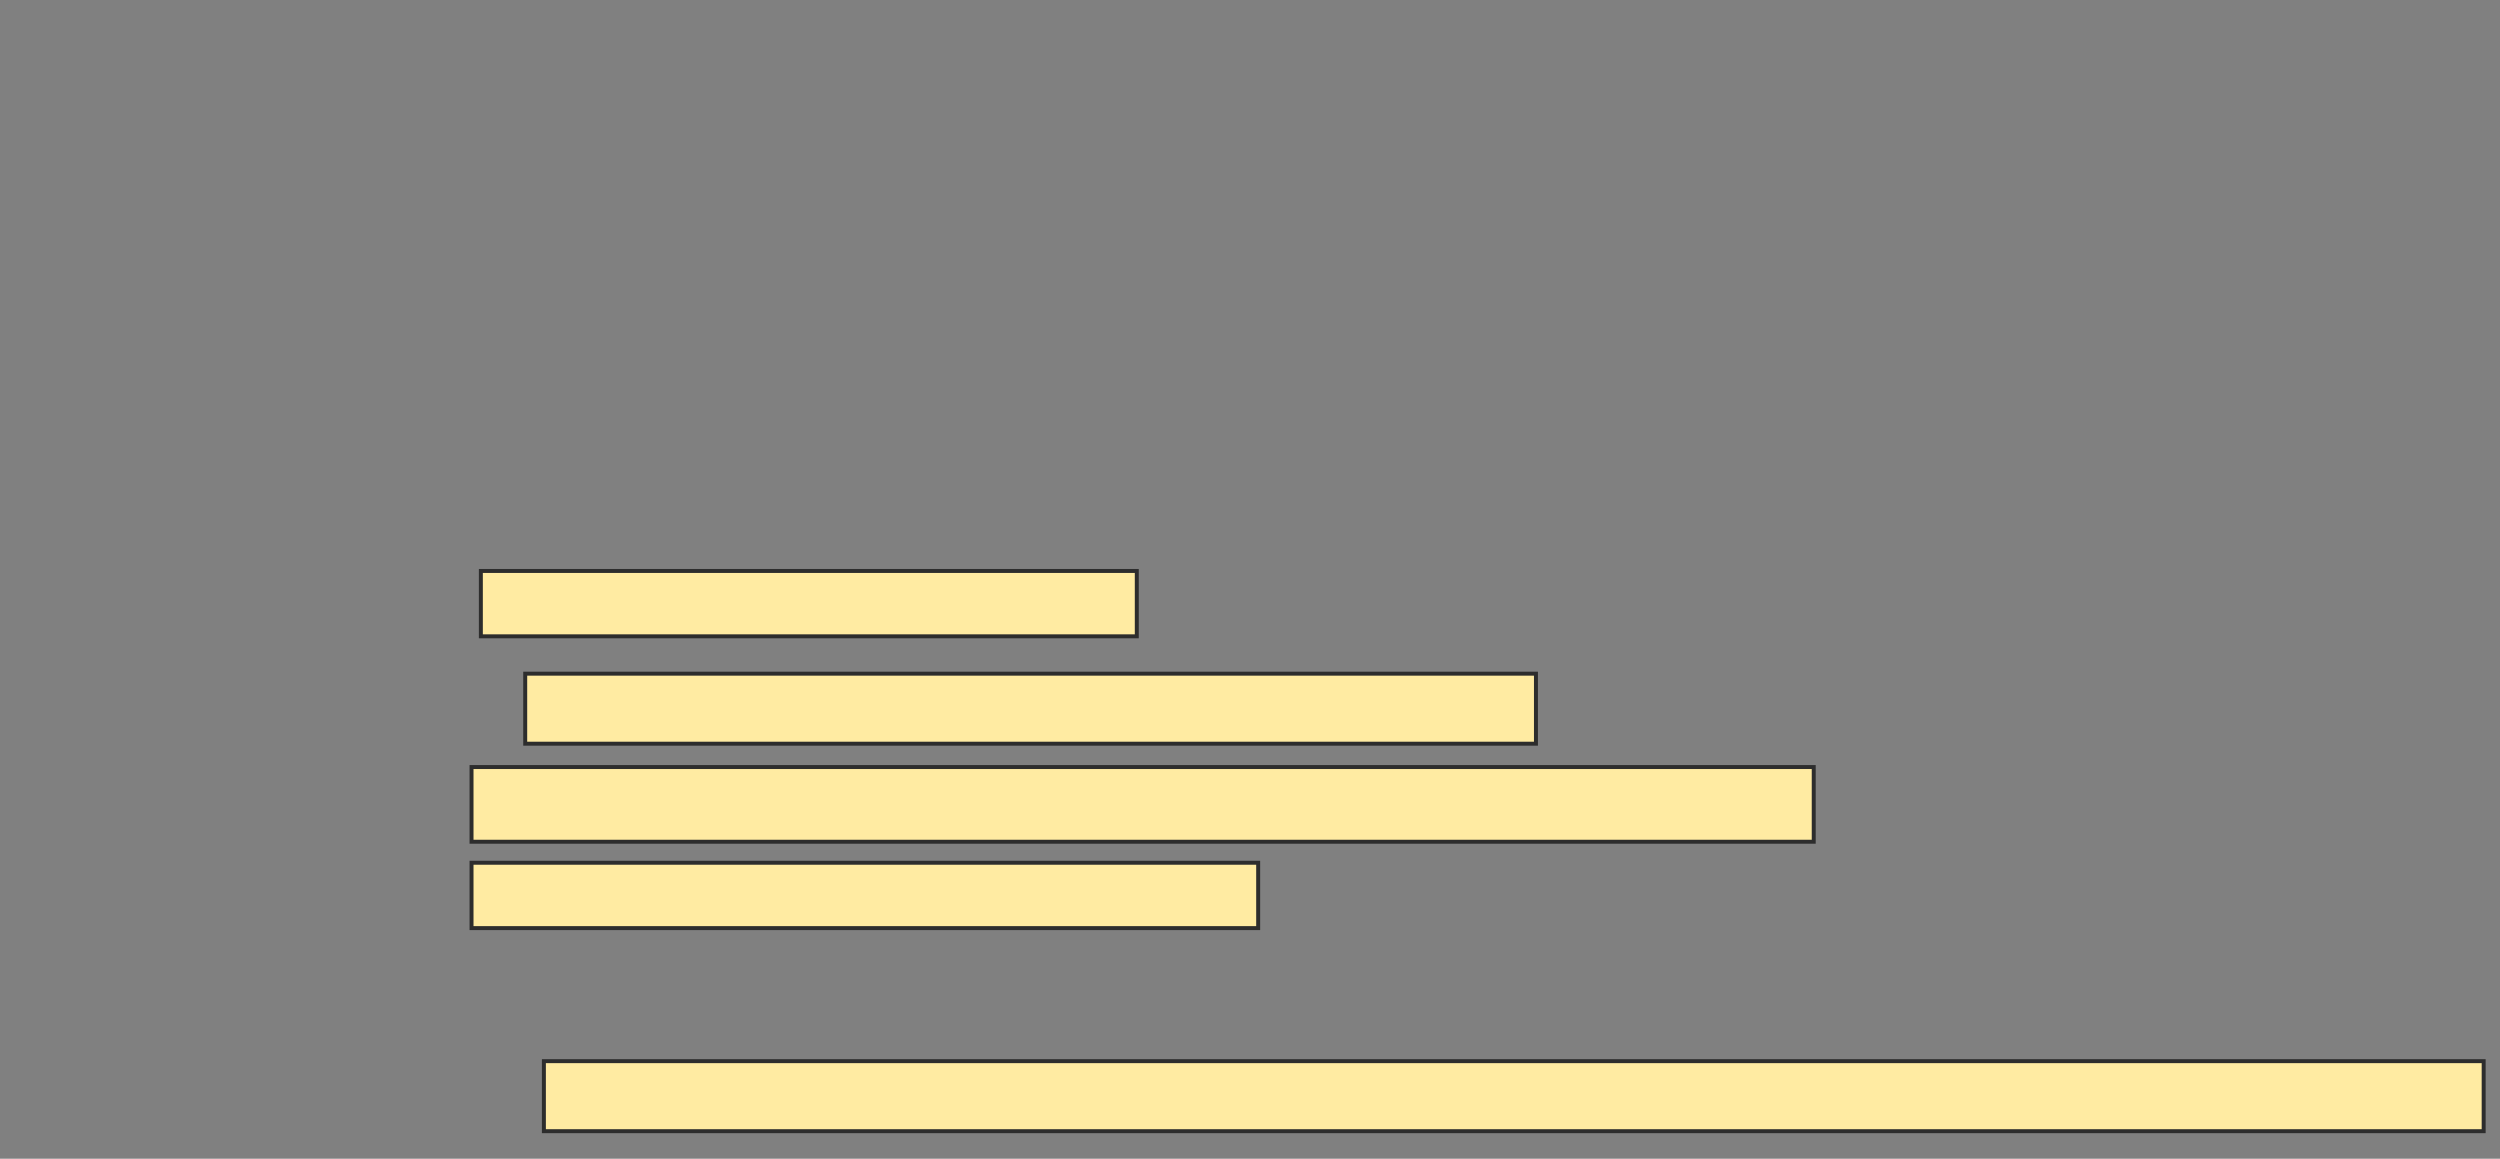 <svg xmlns="http://www.w3.org/2000/svg" width="630" height="292">
 <rect width="100%" height="100%" fill="#808080" stroke="none"/>
 <!-- Created with Image Occlusion Enhanced -->
 <g>
  <title>Labels</title>
 </g>
 <g>
  <title>Masks</title>
  <rect id="8f93211793dc477dbe4003d58badb67c-ao-1" height="16.471" width="165.294" y="143.882" x="121.176" stroke="#2D2D2D" fill="#FFEBA2"/>
  <rect id="8f93211793dc477dbe4003d58badb67c-ao-2" height="17.647" width="254.706" y="169.765" x="132.353" stroke="#2D2D2D" fill="#FFEBA2"/>
  <rect id="8f93211793dc477dbe4003d58badb67c-ao-3" height="18.824" width="338.235" y="193.294" x="118.824" stroke="#2D2D2D" fill="#FFEBA2"/>
  <rect id="8f93211793dc477dbe4003d58badb67c-ao-4" height="16.471" width="198.235" y="217.412" x="118.824" stroke="#2D2D2D" fill="#FFEBA2"/>
  
  <rect id="8f93211793dc477dbe4003d58badb67c-ao-6" height="17.647" width="488.824" y="267.412" x="137.059" stroke="#2D2D2D" fill="#FFEBA2"/>
 </g>
</svg>